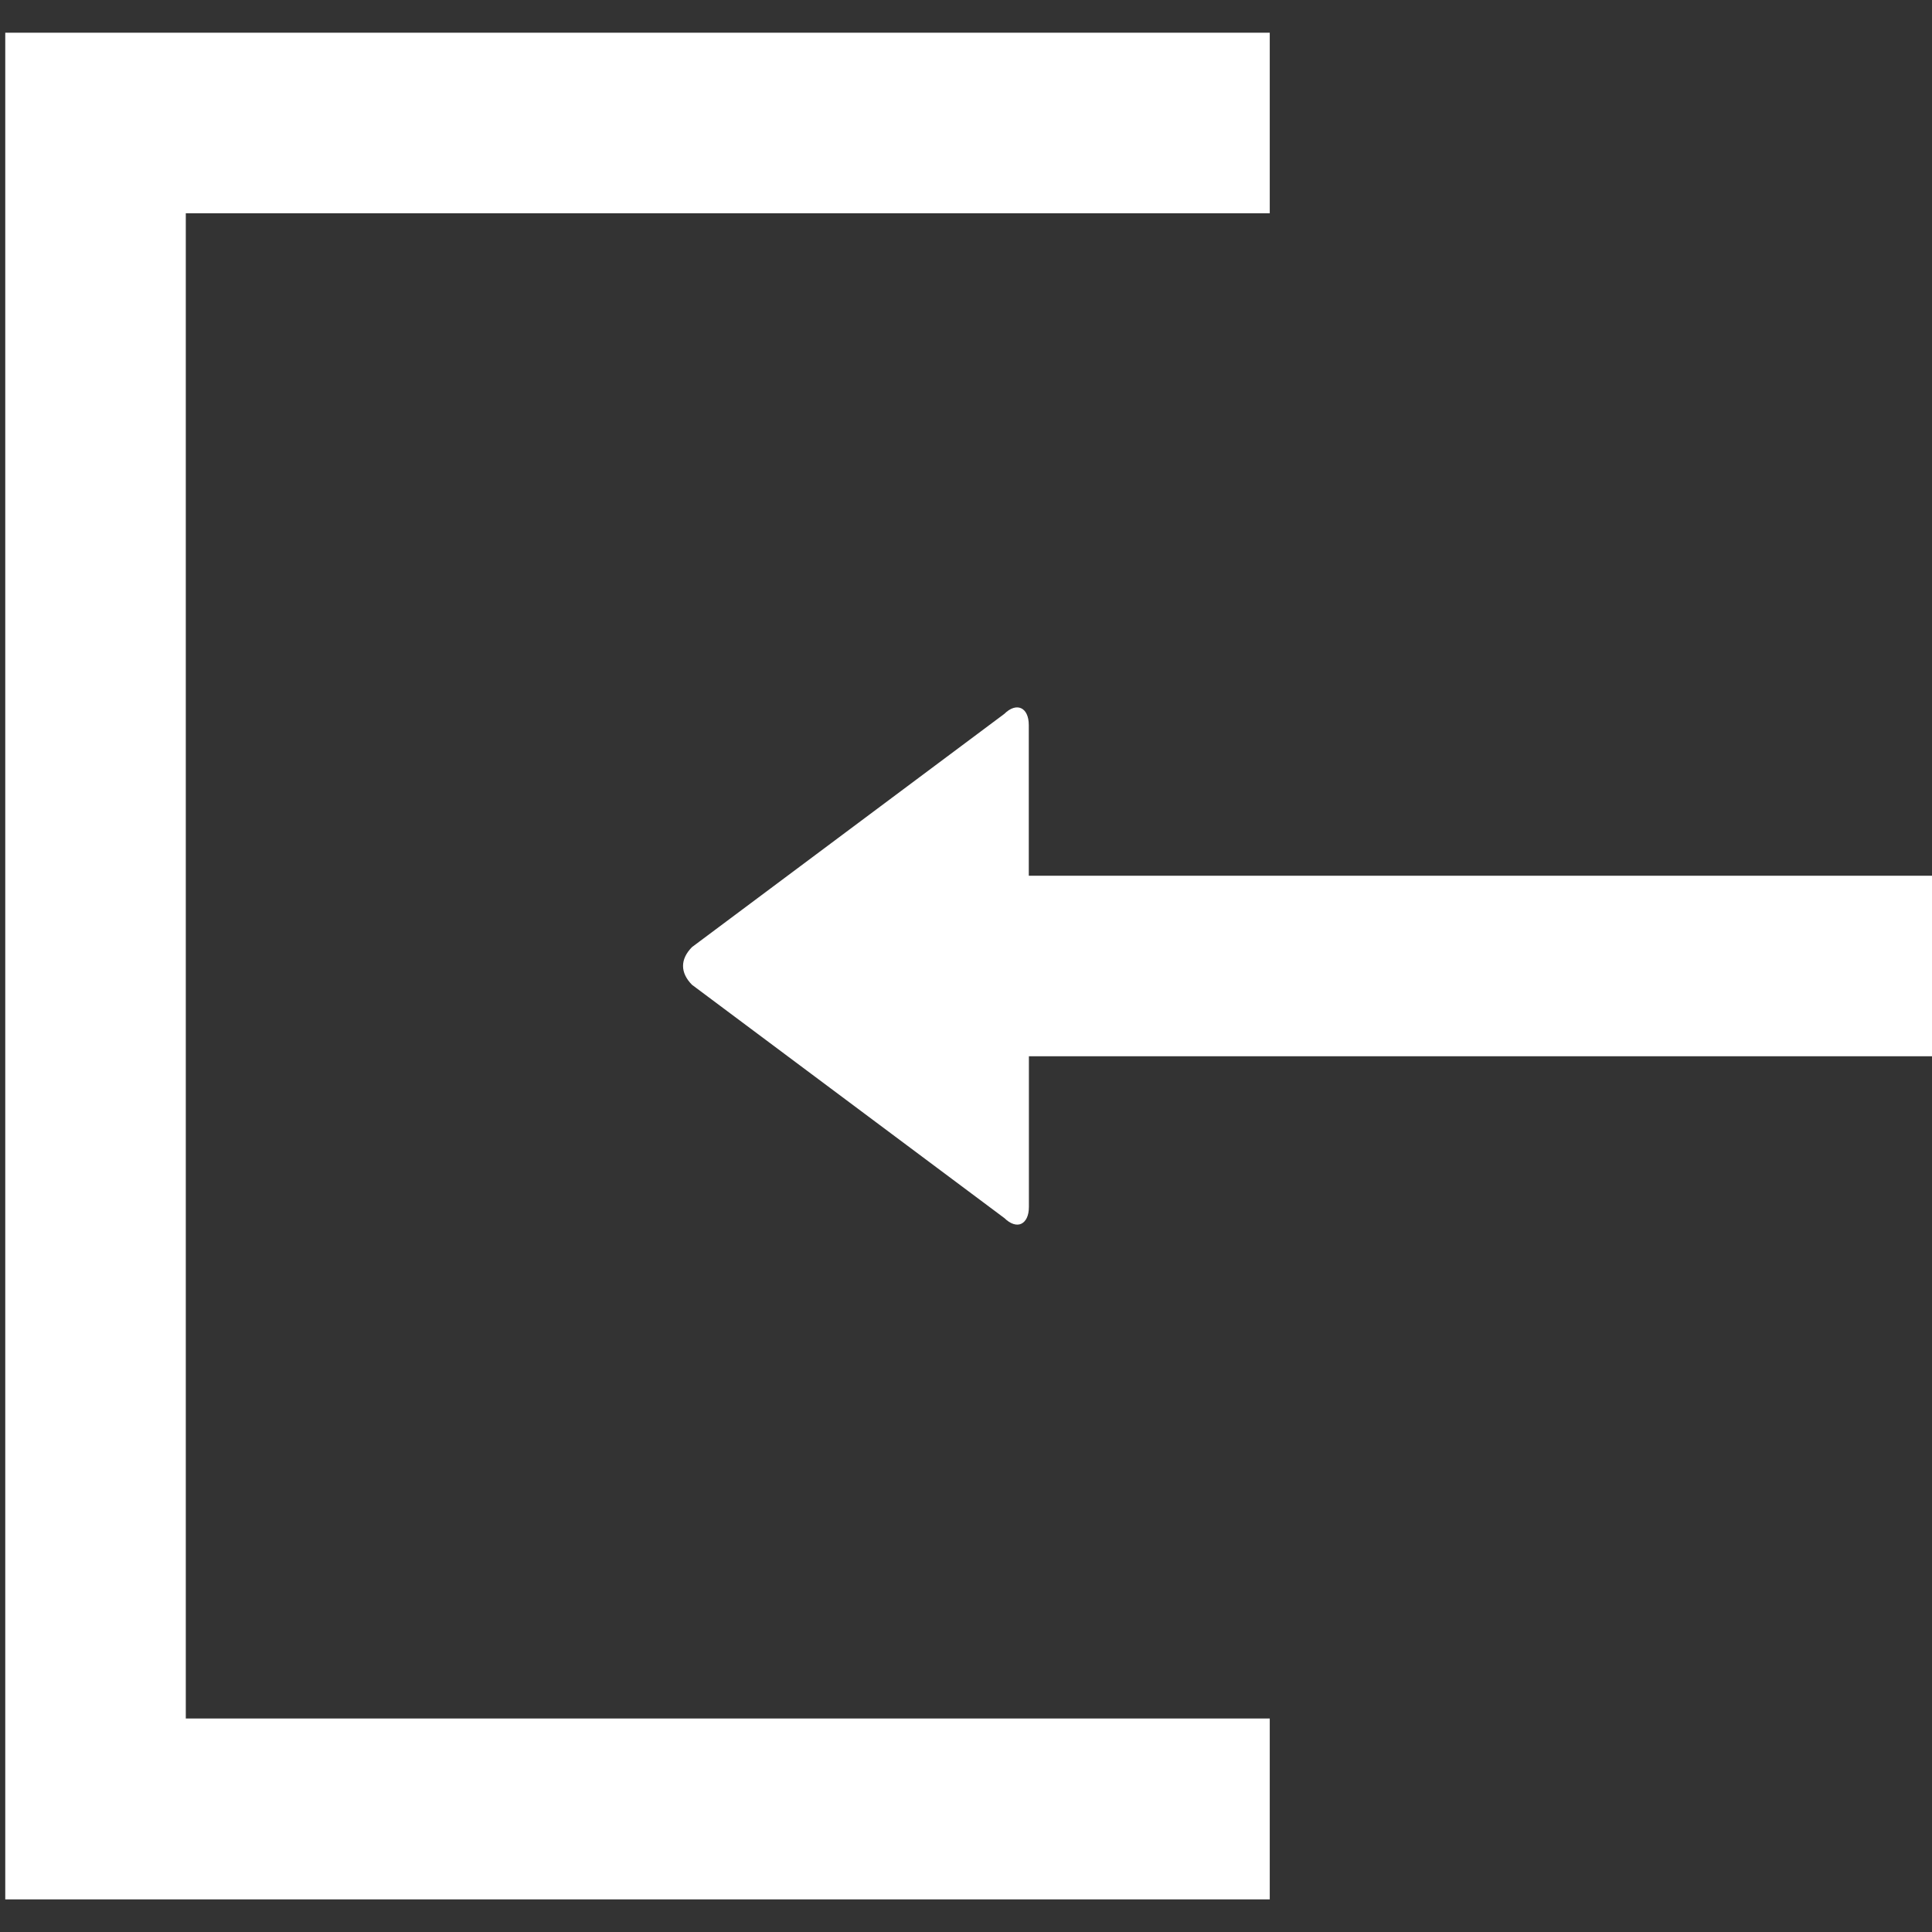 <?xml version="1.0" encoding="utf-8"?>
<!-- Generator: Adobe Illustrator 16.0.0, SVG Export Plug-In . SVG Version: 6.00 Build 0)  -->
<!DOCTYPE svg PUBLIC "-//W3C//DTD SVG 1.1//EN" "http://www.w3.org/Graphics/SVG/1.1/DTD/svg11.dtd">
<svg version="1.1" id="Layer_1" xmlns="http://www.w3.org/2000/svg" xmlns:xlink="http://www.w3.org/1999/xlink" x="0px" y="0px"
	 width="18px" height="18px" viewBox="0 0 18 18" enable-background="new 0 0 18 18" xml:space="preserve">
<rect x="0" y="0" width="18" height="18" fill="#333333" stroke="none"/>
<path fill="#FFFFFF" d="M11.83,17.695v-1.684H1.731V1.987H11.83V0.305H0.049v17.391H11.83z M9.516,11.401
	c0.042-0.021,0.07-0.073,0.07-0.157V9.841h8.416V8.159H9.585V6.756c0-0.168-0.115-0.217-0.228-0.105L6.447,8.824
	c-0.111,0.113-0.111,0.238,0,0.351l2.911,2.174C9.414,11.404,9.473,11.422,9.516,11.401z"/>
</svg>
